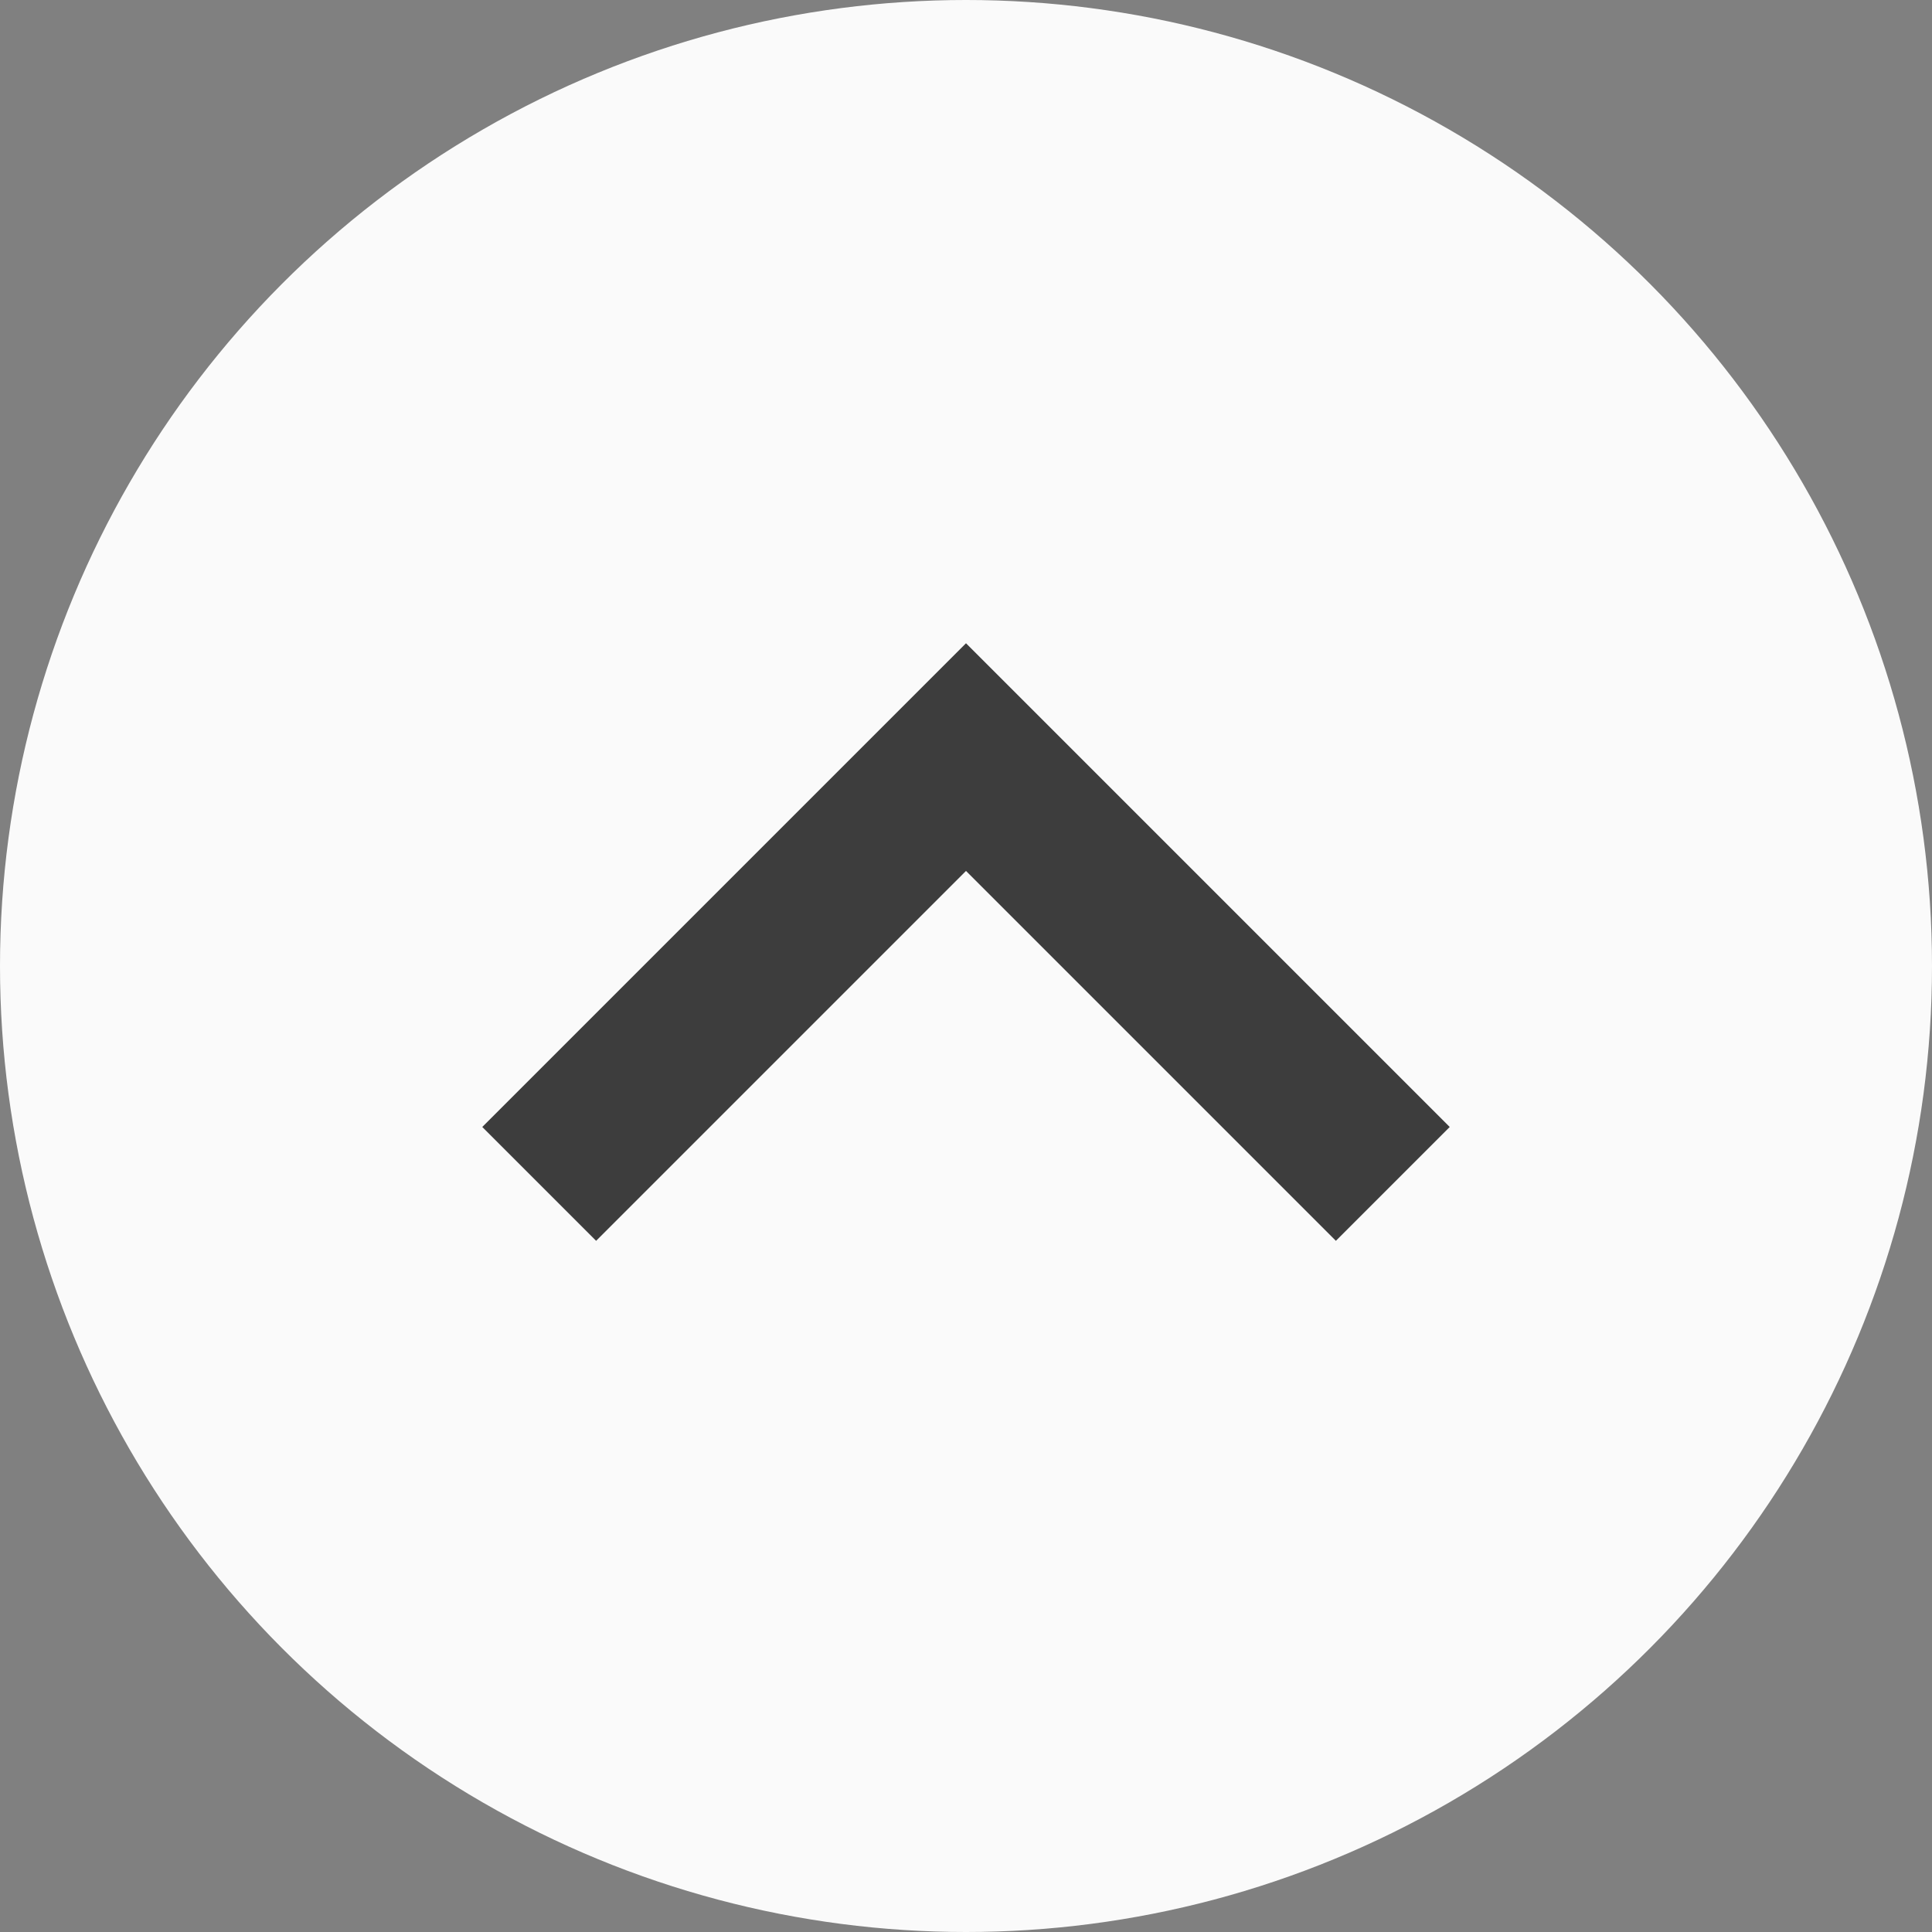 <svg width="40" height="40" viewBox="0 0 40 40" fill="none" xmlns="http://www.w3.org/2000/svg">
<rect x="0" y="0" width="40" height="40" fill="#808080" stroke="none"/>
<circle cx="20" cy="20" r="20" fill="#FAFAFA"/>
<path d="M20 13.318L9.985 23.333L12.342 25.69L20 18.032L27.658 25.69L30.015 23.333L20 13.318Z" fill="#3D3D3D"/>
</svg>
